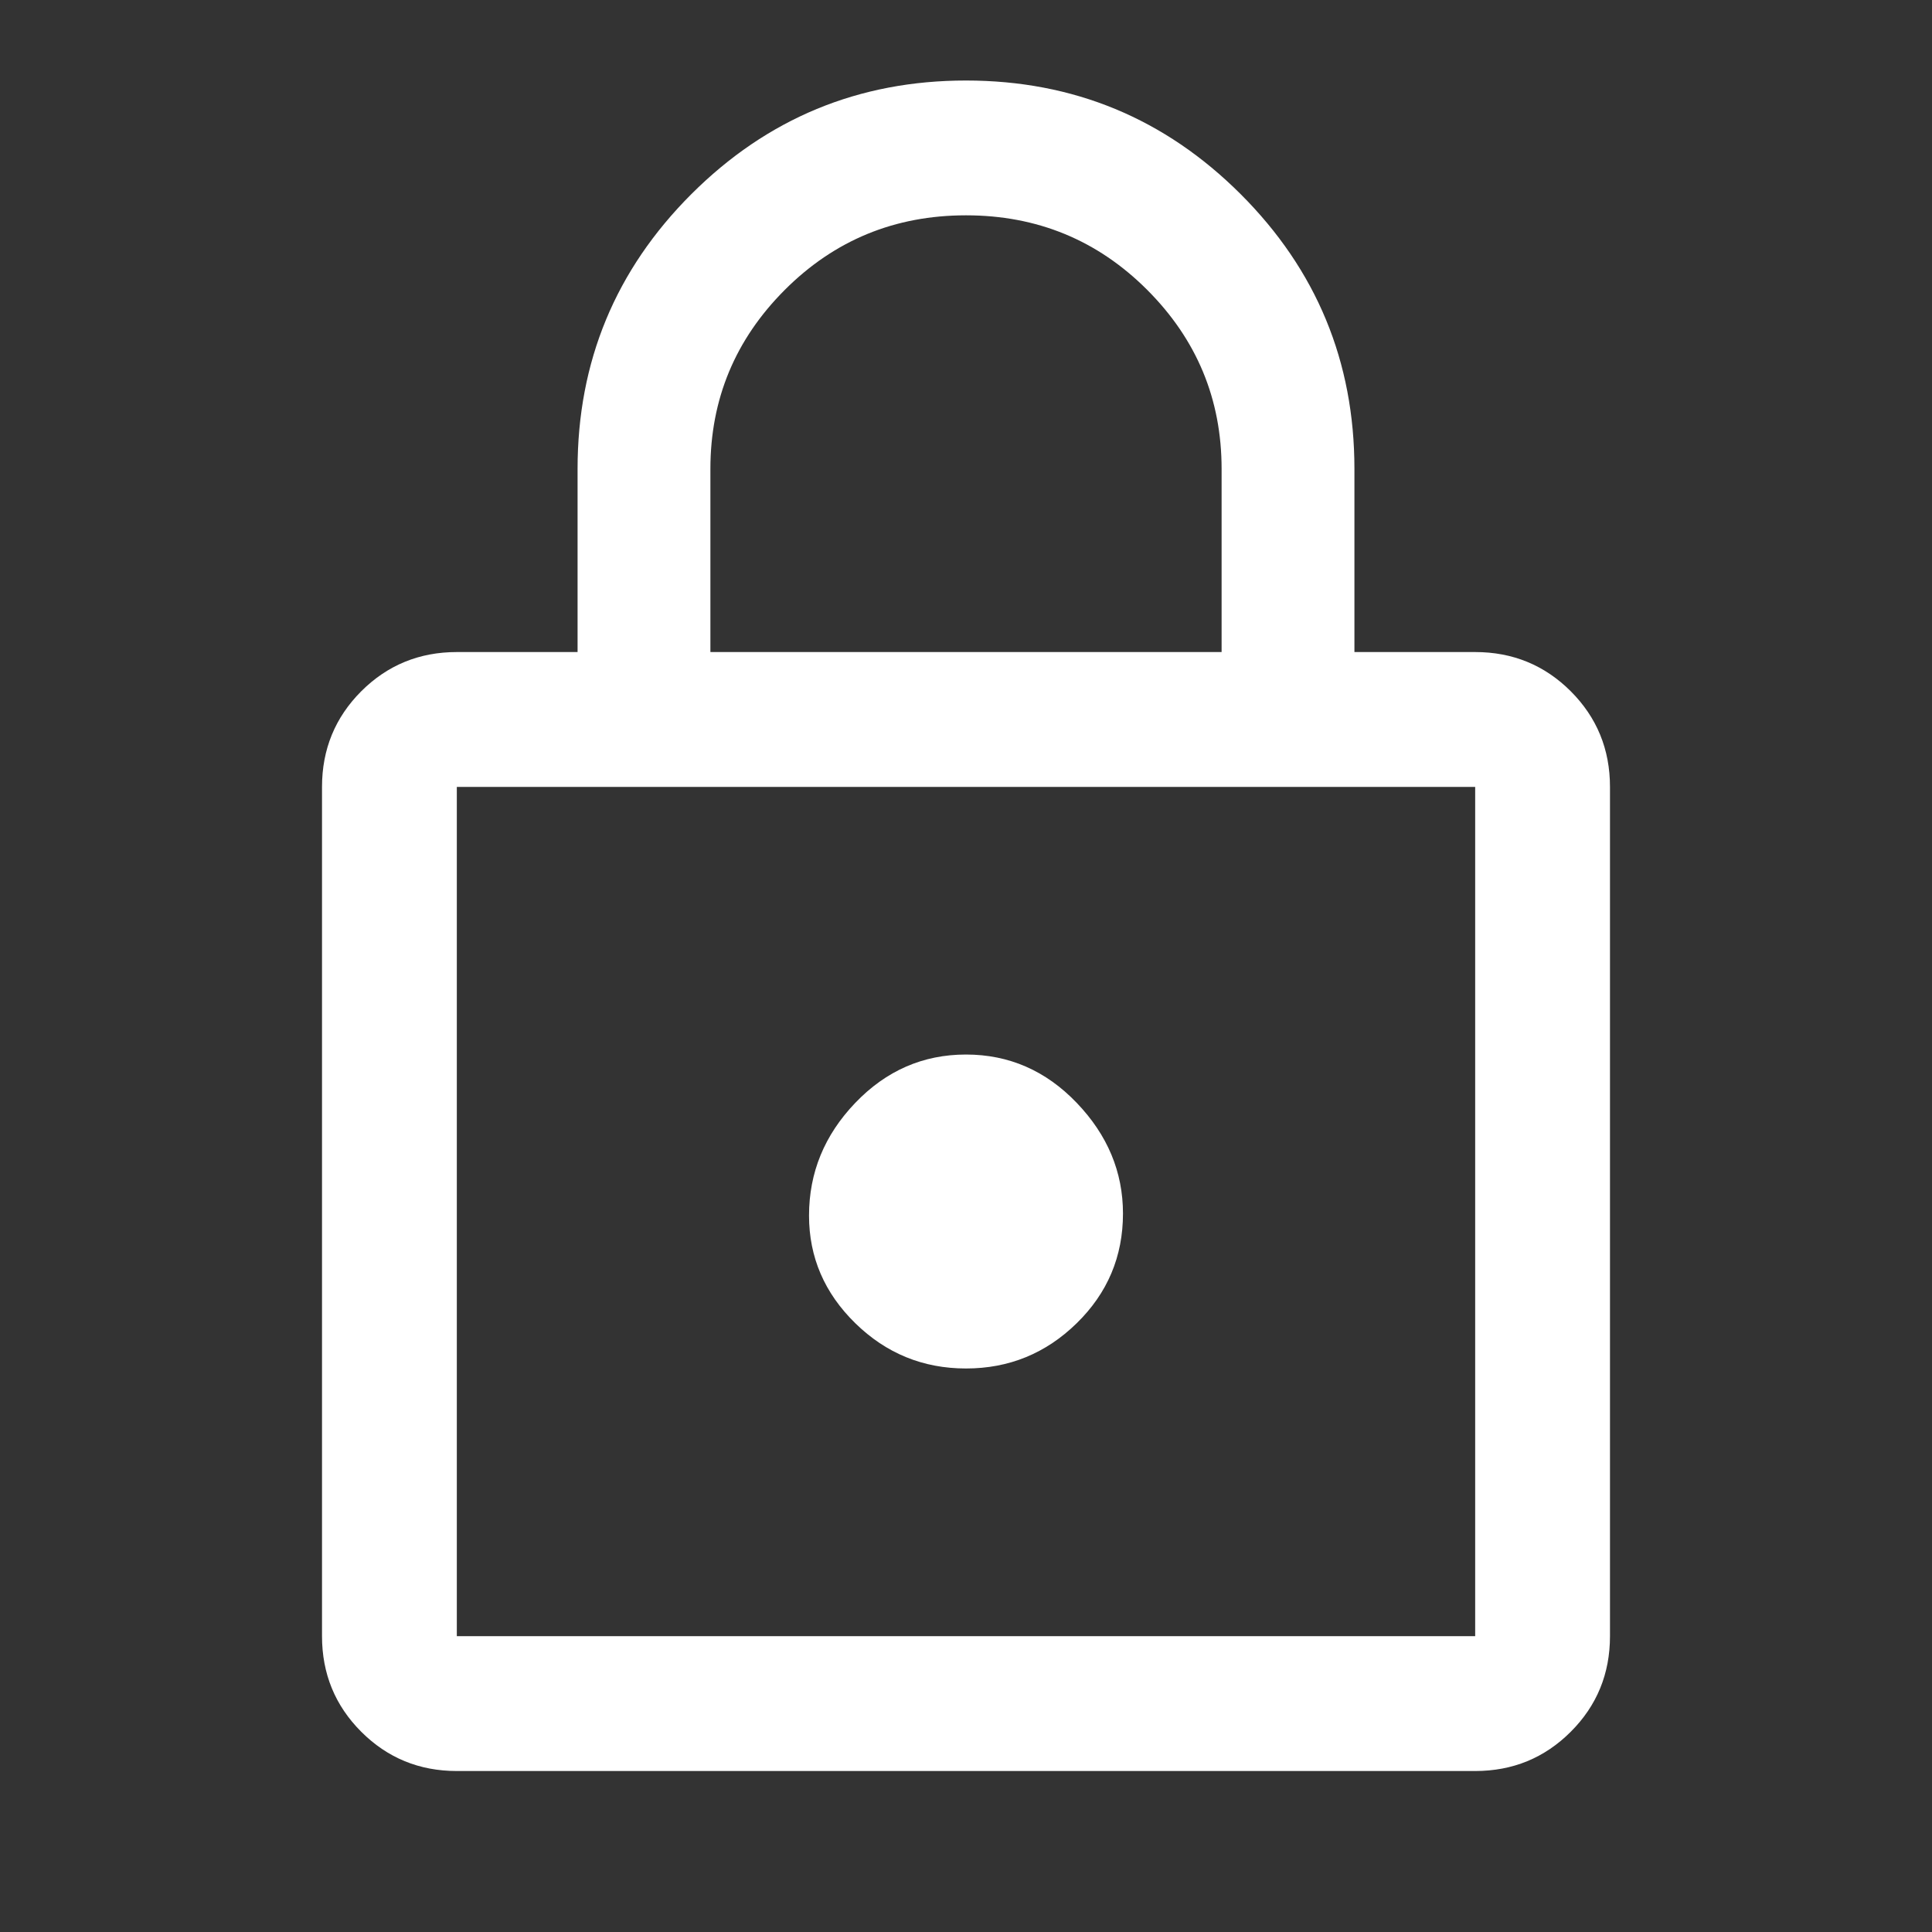 <?xml version="1.0" encoding="UTF-8" standalone="no"?>
<!DOCTYPE svg PUBLIC "-//W3C//DTD SVG 1.1//EN" "http://www.w3.org/Graphics/SVG/1.1/DTD/svg11.dtd">
<svg width="100%" height="100%" viewBox="0 0 40 40" version="1.1" xmlns="http://www.w3.org/2000/svg" xmlns:xlink="http://www.w3.org/1999/xlink" xml:space="preserve" xmlns:serif="http://www.serif.com/" style="fill-rule:evenodd;clip-rule:evenodd;stroke-linejoin:round;stroke-miterlimit:2;">
    <rect x="0" y="0" width="40" height="40" fill="#333333" stroke="none"/>
    <path d="M9.458,36.667C8.681,36.667 8.021,36.396 7.479,35.854C6.938,35.313 6.667,34.653 6.667,33.875L6.667,16.292C6.667,15.514 6.938,14.854 7.479,14.312C8.021,13.771 8.681,13.5 9.458,13.5L11.958,13.5L11.958,9.708C11.958,7.486 12.743,5.59 14.312,4.021C15.882,2.452 17.778,1.667 20,1.667C22.222,1.667 24.118,2.452 25.688,4.021C27.257,5.59 28.042,7.486 28.042,9.708L28.042,13.5L30.542,13.5C31.319,13.5 31.979,13.771 32.521,14.312C33.062,14.854 33.333,15.514 33.333,16.292L33.333,33.875C33.333,34.653 33.062,35.313 32.521,35.854C31.979,36.396 31.319,36.667 30.542,36.667L9.458,36.667ZM9.458,33.875L30.542,33.875L30.542,16.292L9.458,16.292L9.458,33.875ZM20,28.333C20.889,28.333 21.653,28.021 22.292,27.396C22.931,26.771 23.25,26.014 23.25,25.125C23.25,24.264 22.931,23.5 22.292,22.833C21.653,22.166 20.889,21.833 20,21.833C19.111,21.833 18.347,22.166 17.708,22.833C17.069,23.5 16.75,24.278 16.75,25.167C16.75,26.028 17.069,26.771 17.708,27.396C18.347,28.021 19.111,28.333 20,28.333ZM14.708,13.5L25.292,13.5L25.292,9.708C25.292,8.264 24.778,7.028 23.75,6C22.722,4.972 21.472,4.458 20,4.458C18.528,4.458 17.278,4.972 16.25,6C15.222,7.028 14.708,8.264 14.708,9.708L14.708,13.5ZM9.458,33.875L9.458,16.292L9.458,33.875Z" style="fill:white;fill-rule:nonzero;"/>
</svg>
